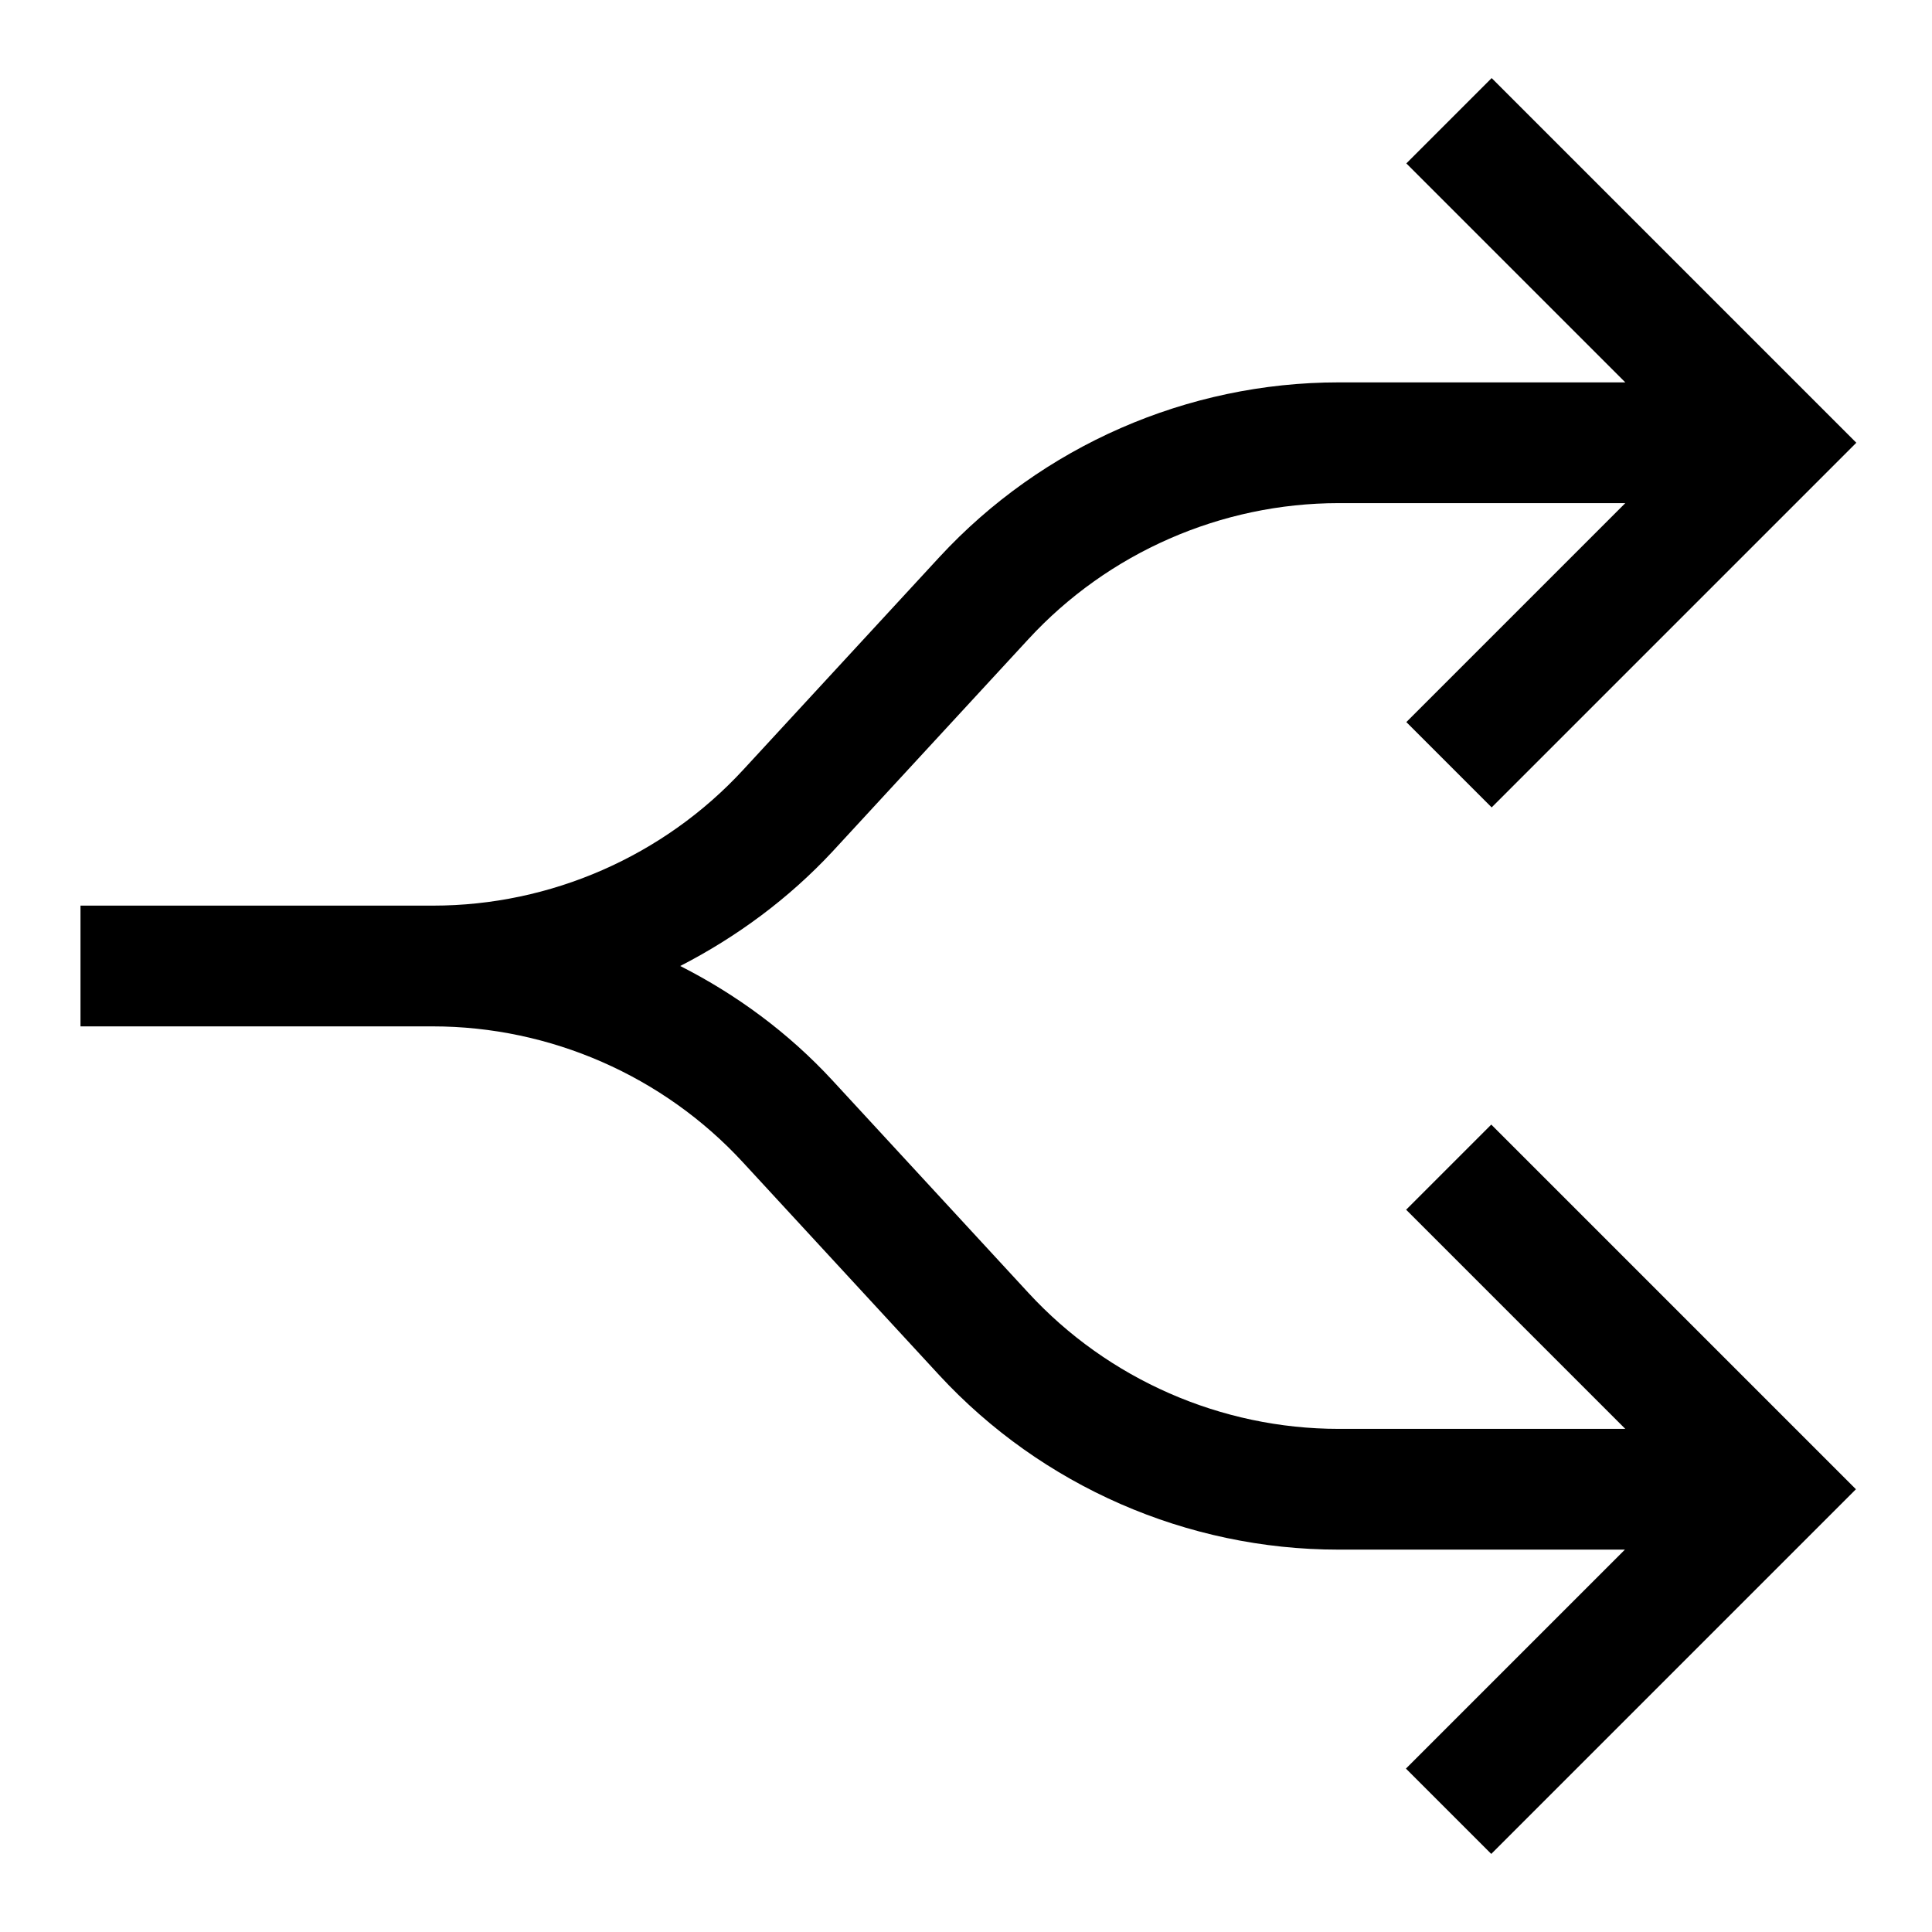 <svg width="24" height="24" viewBox="0 0 24 24" fill="none" xmlns="http://www.w3.org/2000/svg">
<g clip-path="url(#clip0_4711_21444)">
<path d="M17.47 15.03L20.19 17.75H16.63C15.17 17.75 13.765 17.135 12.775 16.06L10.34 13.42C9.795 12.83 9.15 12.355 8.45 12C9.15 11.64 9.795 11.165 10.34 10.58L12.775 7.94C13.765 6.865 15.17 6.25 16.63 6.25H20.19L17.47 8.97L18.53 10.03L23.06 5.5L18.53 0.97L17.47 2.03L20.19 4.75H16.63C14.75 4.75 12.945 5.54 11.67 6.92L9.235 9.56C8.245 10.635 6.84 11.25 5.38 11.25H1V12.75H5.375C6.835 12.75 8.24 13.365 9.23 14.44L11.665 17.08C12.94 18.46 14.745 19.25 16.625 19.25H20.185L17.465 21.97L18.525 23.03L23.055 18.5L18.525 13.97L17.465 15.03H17.47Z" fill="black"/>
</g>
<defs>
<clipPath id="clip0_4711_21444">
<rect width="24" height="24" fill="white"/>
</clipPath>
</defs>
</svg>
